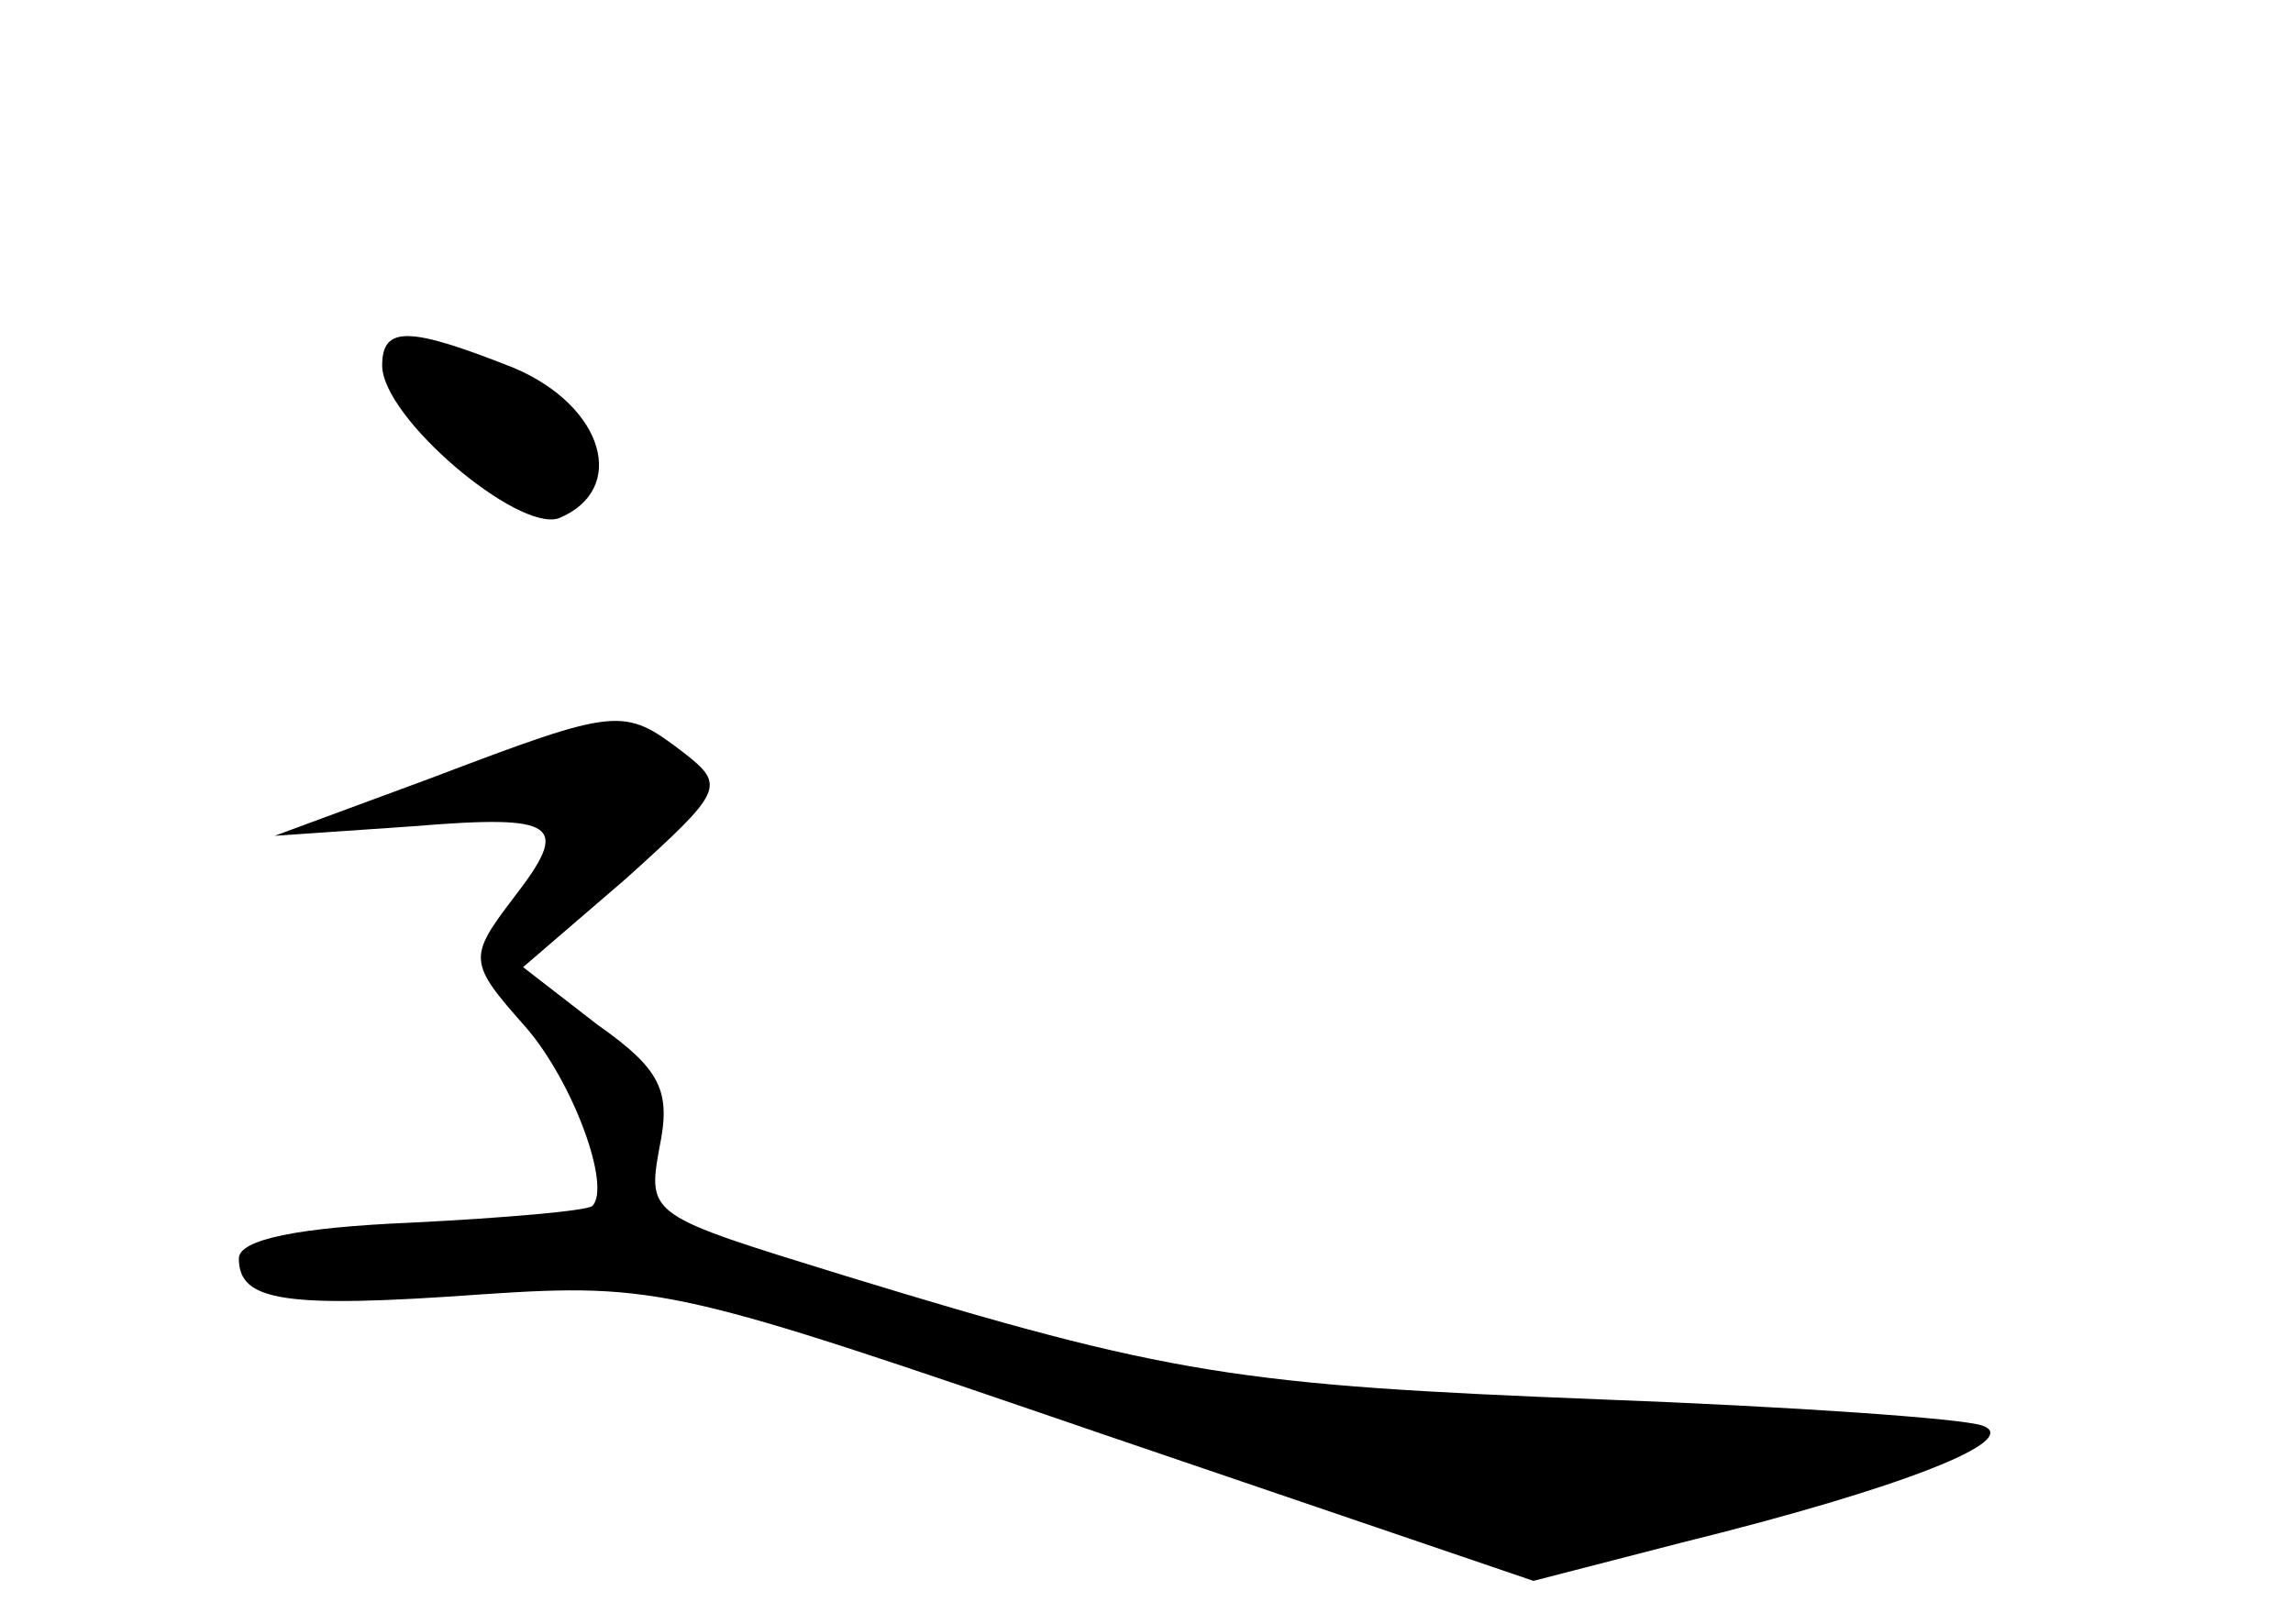 <?xml version="1.0" standalone="no"?>
<!DOCTYPE svg PUBLIC "-//W3C//DTD SVG 20010904//EN"
 "http://www.w3.org/TR/2001/REC-SVG-20010904/DTD/svg10.dtd">
<svg version="1.0" xmlns="http://www.w3.org/2000/svg"
 width="96pt" height="68pt" viewBox="0 0 96 68"
 preserveAspectRatio="xMidYMid meet">
<g transform="translate(0,68) scale(0.1,-0.1)"
fill="#000000" stroke="none">
<path d="M160 527 c0 -22 57 -70 74 -64 29 12 19 47 -19 63 -43 17 -55 18 -55
1z"/>
<path d="M180 354 l-65 -24 58 4 c61 5 66 1 42 -30 -19 -25 -19 -27 5 -54 20
-23 36 -67 28 -75 -2 -2 -36 -5 -76 -7 -47 -2 -72 -7 -72 -15 0 -18 19 -21
102 -15 74 5 83 2 258 -58 l182 -62 62 16 c93 23 143 43 126 49 -8 3 -80 8
-160 11 -151 6 -180 10 -317 52 -81 25 -82 25 -77 53 5 24 1 33 -26 52 l-31
24 43 37 c41 37 42 39 24 53 -25 19 -27 19 -106 -11z"/>
</g>
</svg>
